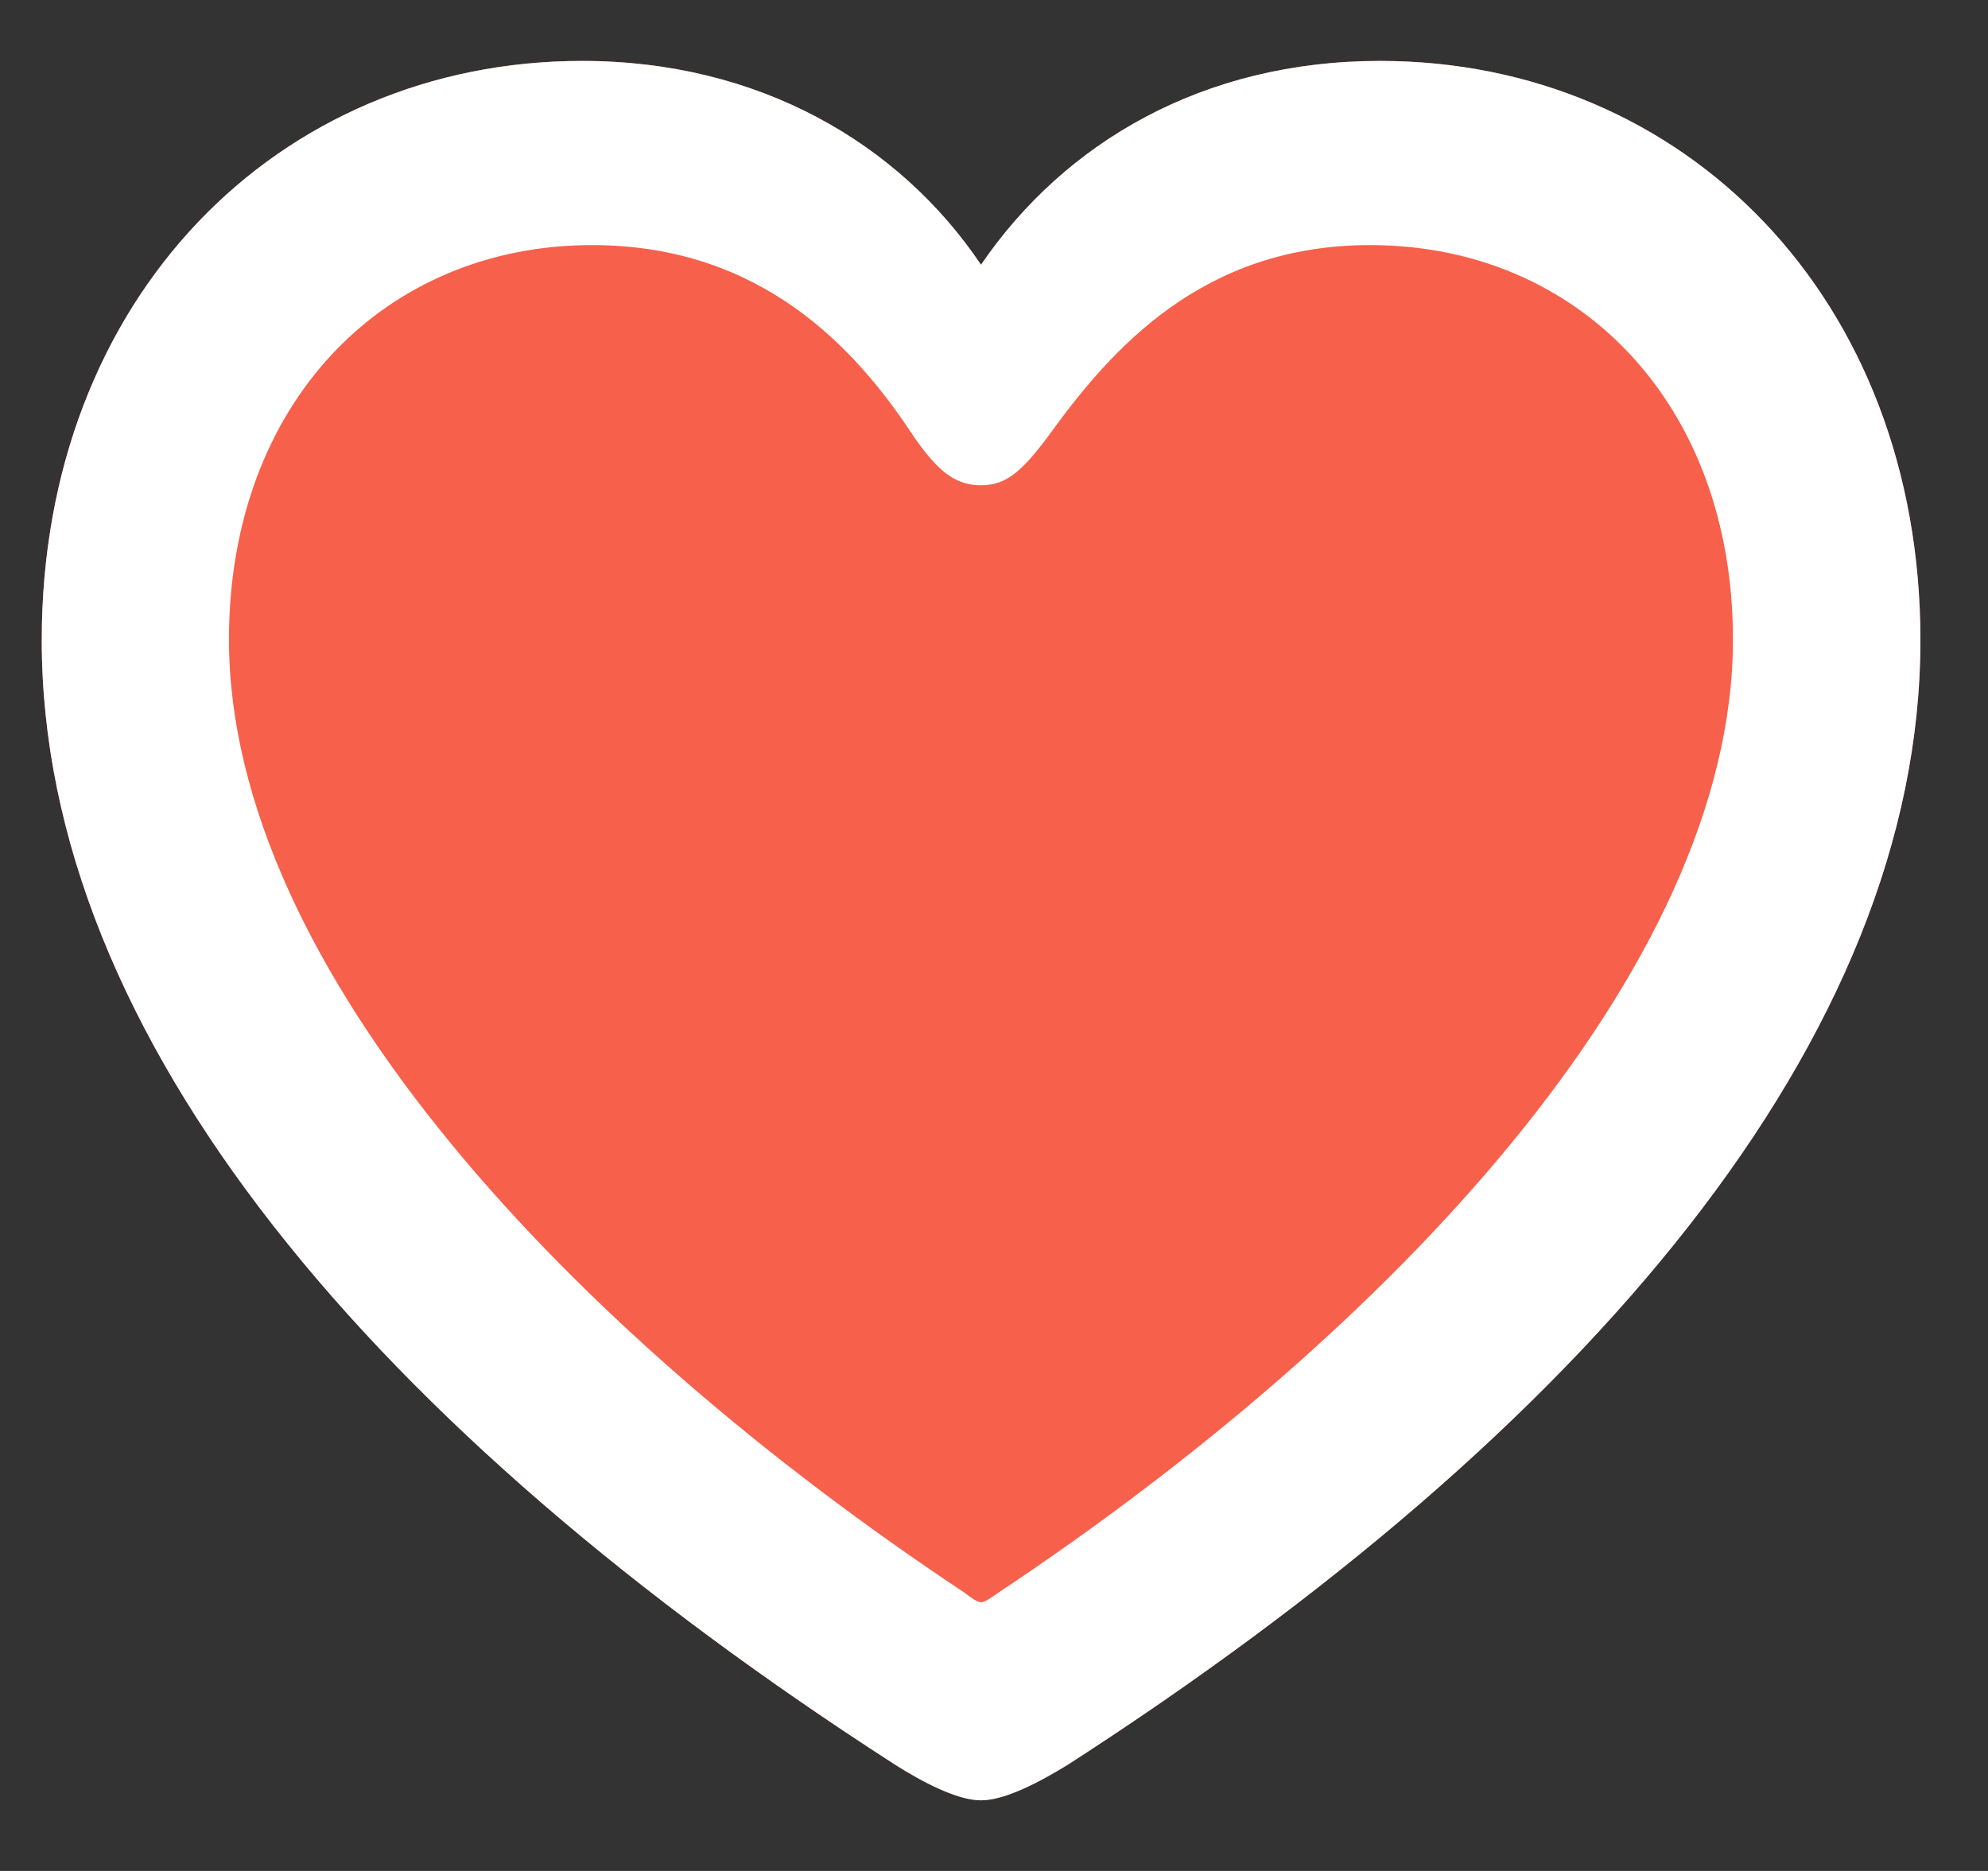 <svg width="17" height="16" viewBox="0 0 17 16" fill="none" xmlns="http://www.w3.org/2000/svg">
<rect x="0" y="0" width="17" height="16" fill="#333333" stroke="none"/>
<g clip-path="url(#clip0_602_15067)">
<path d="M0.357 5.475C0.357 8.873 3.208 12.228 7.654 15.091C7.891 15.241 8.185 15.396 8.389 15.396C8.592 15.396 8.888 15.241 9.132 15.091C13.571 12.228 16.422 8.873 16.422 5.475C16.422 2.55 14.402 0.521 11.801 0.521C10.29 0.521 9.105 1.216 8.389 2.264C7.688 1.223 6.487 0.521 4.978 0.521C2.377 0.521 0.357 2.55 0.357 5.475Z" fill="#F7604B"/>
<path d="M0.357 5.475C0.357 8.873 3.208 12.228 7.654 15.091C7.891 15.241 8.185 15.396 8.389 15.396C8.592 15.396 8.888 15.241 9.132 15.091C13.571 12.228 16.422 8.873 16.422 5.475C16.422 2.55 14.402 0.521 11.801 0.521C10.29 0.521 9.105 1.216 8.389 2.264C7.688 1.223 6.487 0.521 4.978 0.521C2.377 0.521 0.357 2.55 0.357 5.475ZM1.958 5.468C1.958 3.45 3.284 2.096 5.063 2.096C6.5 2.096 7.31 2.966 7.809 3.726C8.028 4.046 8.18 4.15 8.389 4.15C8.599 4.15 8.734 4.039 8.967 3.726C9.506 2.978 10.286 2.096 11.716 2.096C13.495 2.096 14.819 3.45 14.819 5.468C14.819 8.283 11.886 11.392 8.542 13.617C8.471 13.667 8.421 13.702 8.389 13.702C8.358 13.702 8.308 13.667 8.243 13.617C4.891 11.392 1.958 8.283 1.958 5.468Z" fill="white"/>
</g>
<defs>
<clipPath id="clip0_602_15067">
<rect width="17" height="16" fill="white"/>
</clipPath>
</defs>
</svg>

